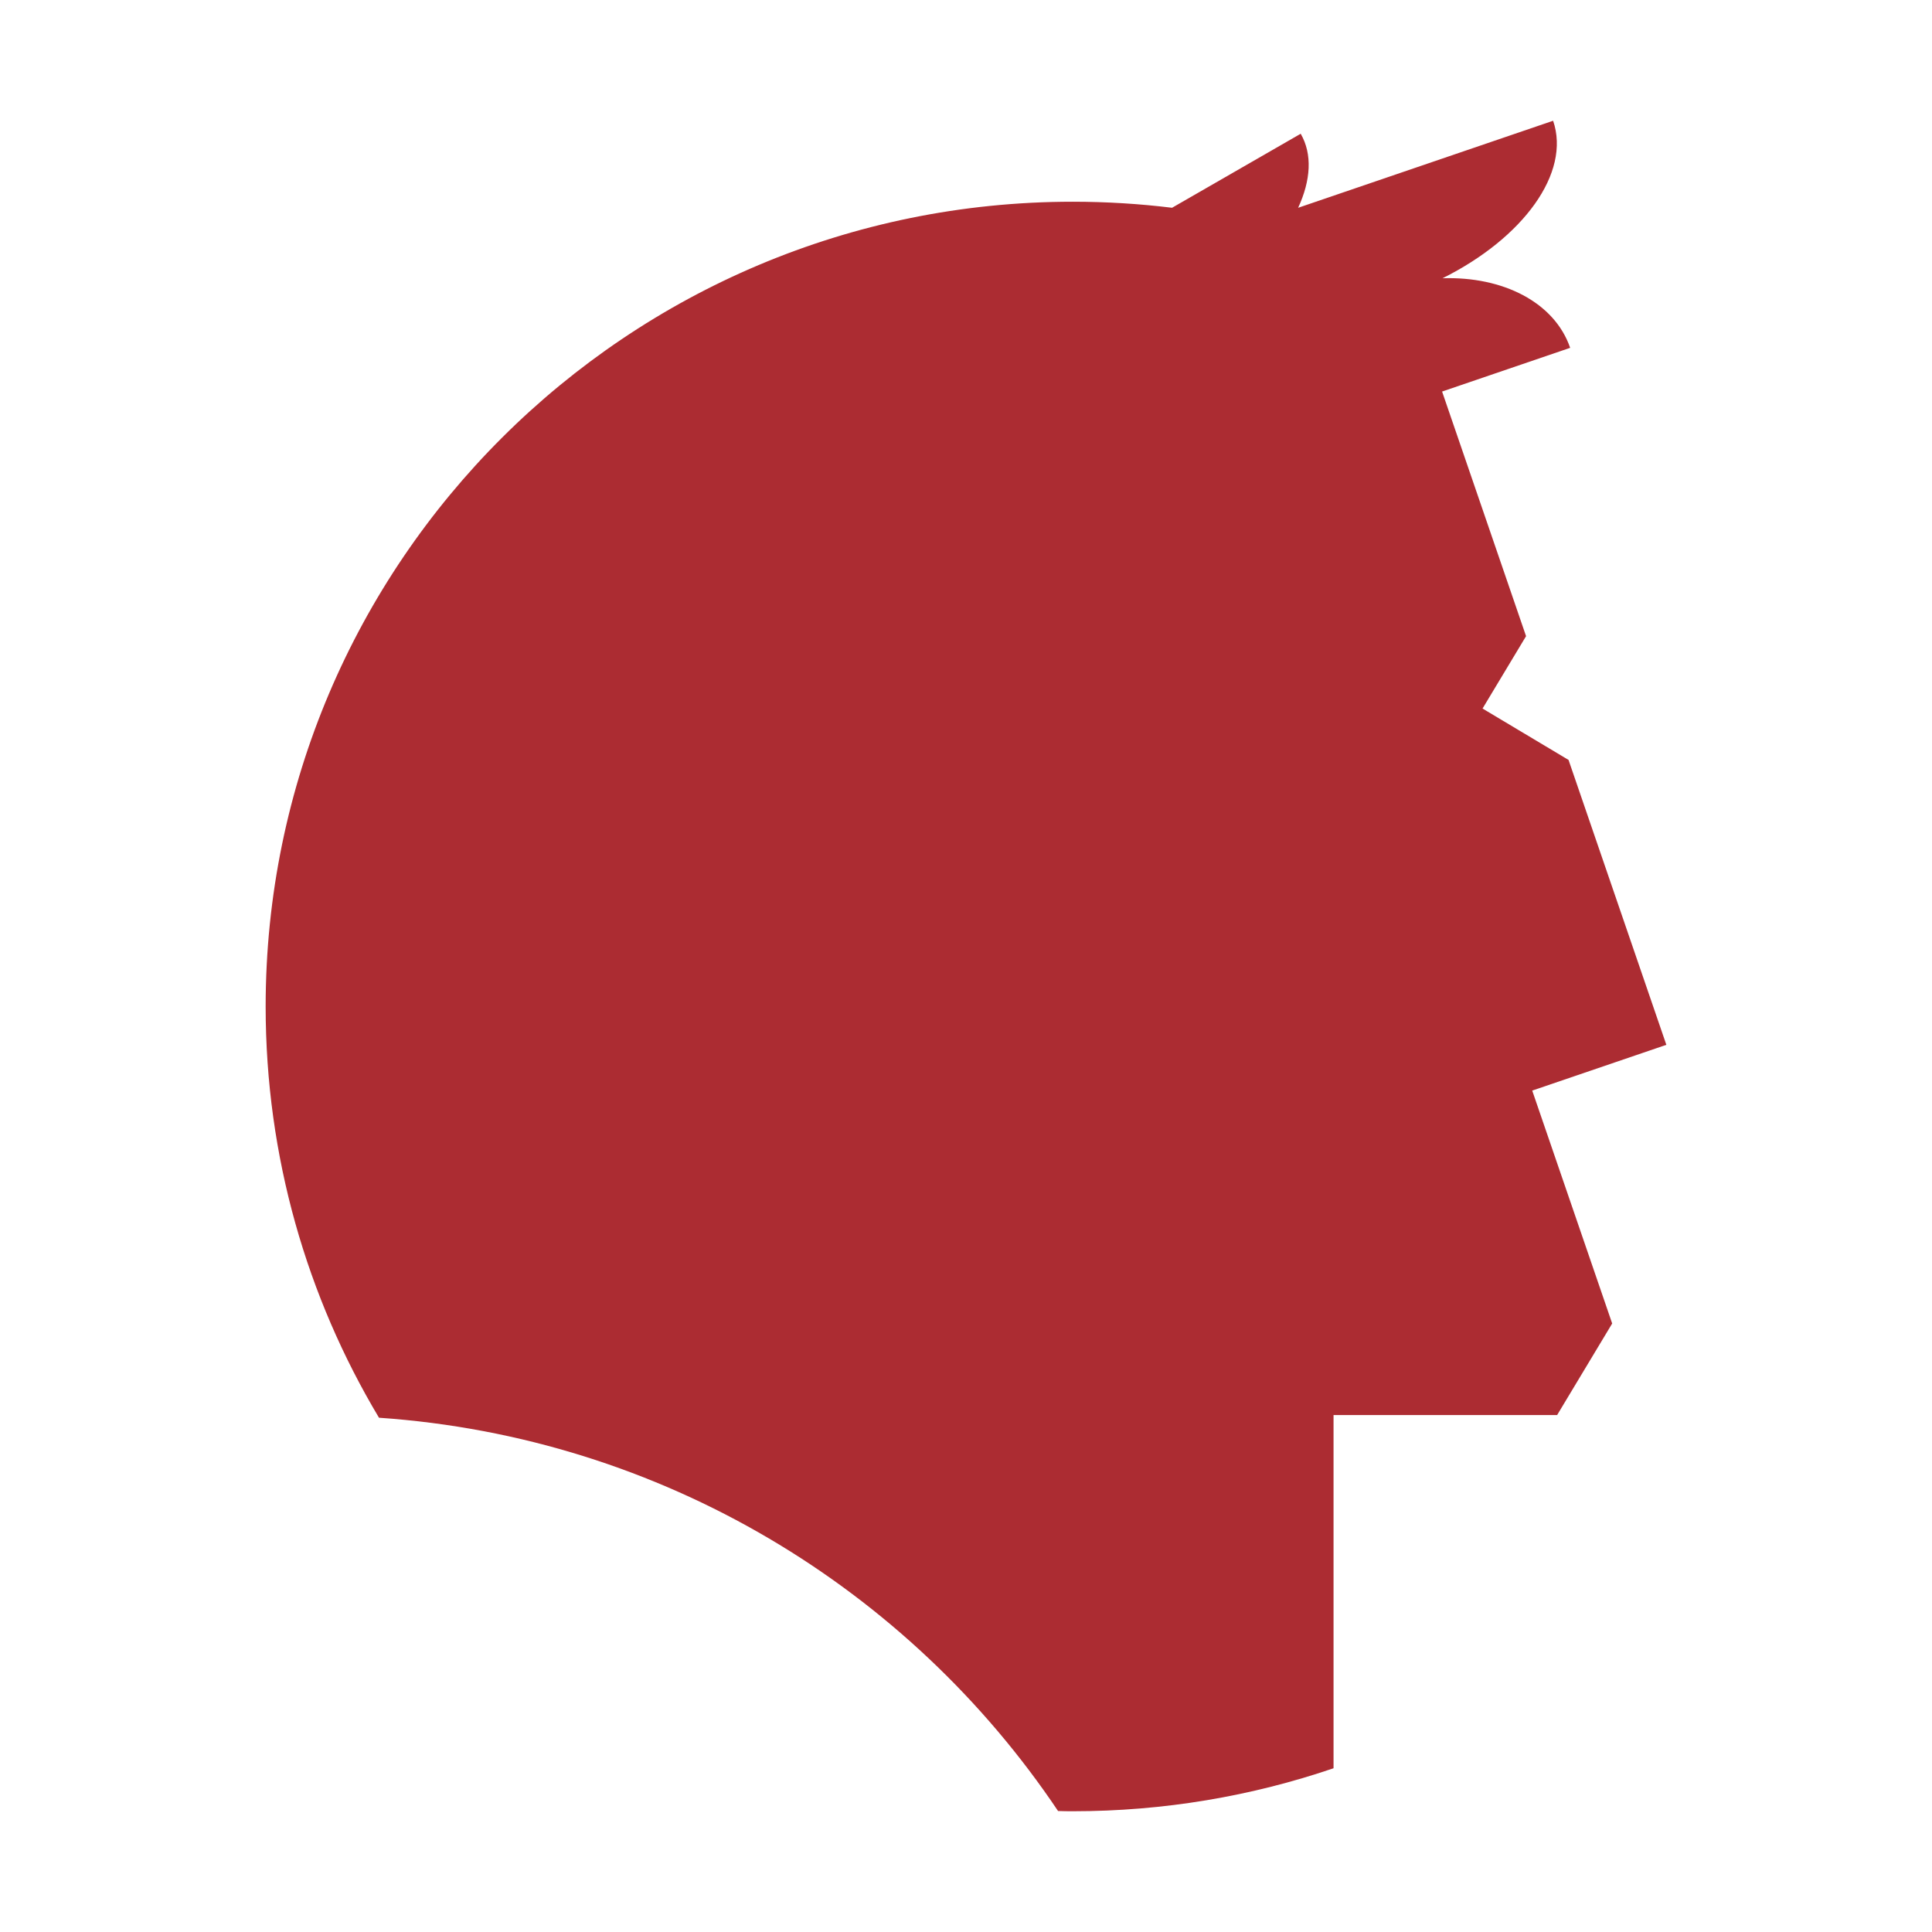 <?xml version="1.0" standalone="no"?><!-- Generator: Gravit.io --><svg xmlns="http://www.w3.org/2000/svg" xmlns:xlink="http://www.w3.org/1999/xlink" style="isolation:isolate" viewBox="0 0 80 80" width="80" height="80"><defs><clipPath id="_clipPath_c6ner1ldqO4ooMdTyqizX58RVDgwBp3W"><rect width="80" height="80"/></clipPath></defs><g clip-path="url(#_clipPath_c6ner1ldqO4ooMdTyqizX58RVDgwBp3W)"><path d=" M 59.714 16.213 L 63.191 26.342 L 61.389 29.339 L 64.95 31.467 L 69 43.264 L 63.446 45.159 L 66.757 54.803 L 64.477 58.595 L 55.219 58.595 L 55.219 73.22 C 51.831 74.374 48.199 75 44.421 75 C 44.217 75 44.014 74.998 43.812 74.99 C 37.637 65.787 27.417 59.513 15.693 58.705 C 12.713 53.72 11 47.896 11 41.677 C 11 23.285 25.976 8.353 44.421 8.353 C 45.813 8.353 47.185 8.438 48.533 8.603 L 53.859 5.538 C 54.349 6.385 54.279 7.467 53.753 8.604 L 64.311 5 C 65.052 7.158 63.074 9.857 59.733 11.522 C 62.234 11.439 64.37 12.519 65.017 14.403 L 59.714 16.213 Z " fill="rgb(172,44,50)"/></g></svg>